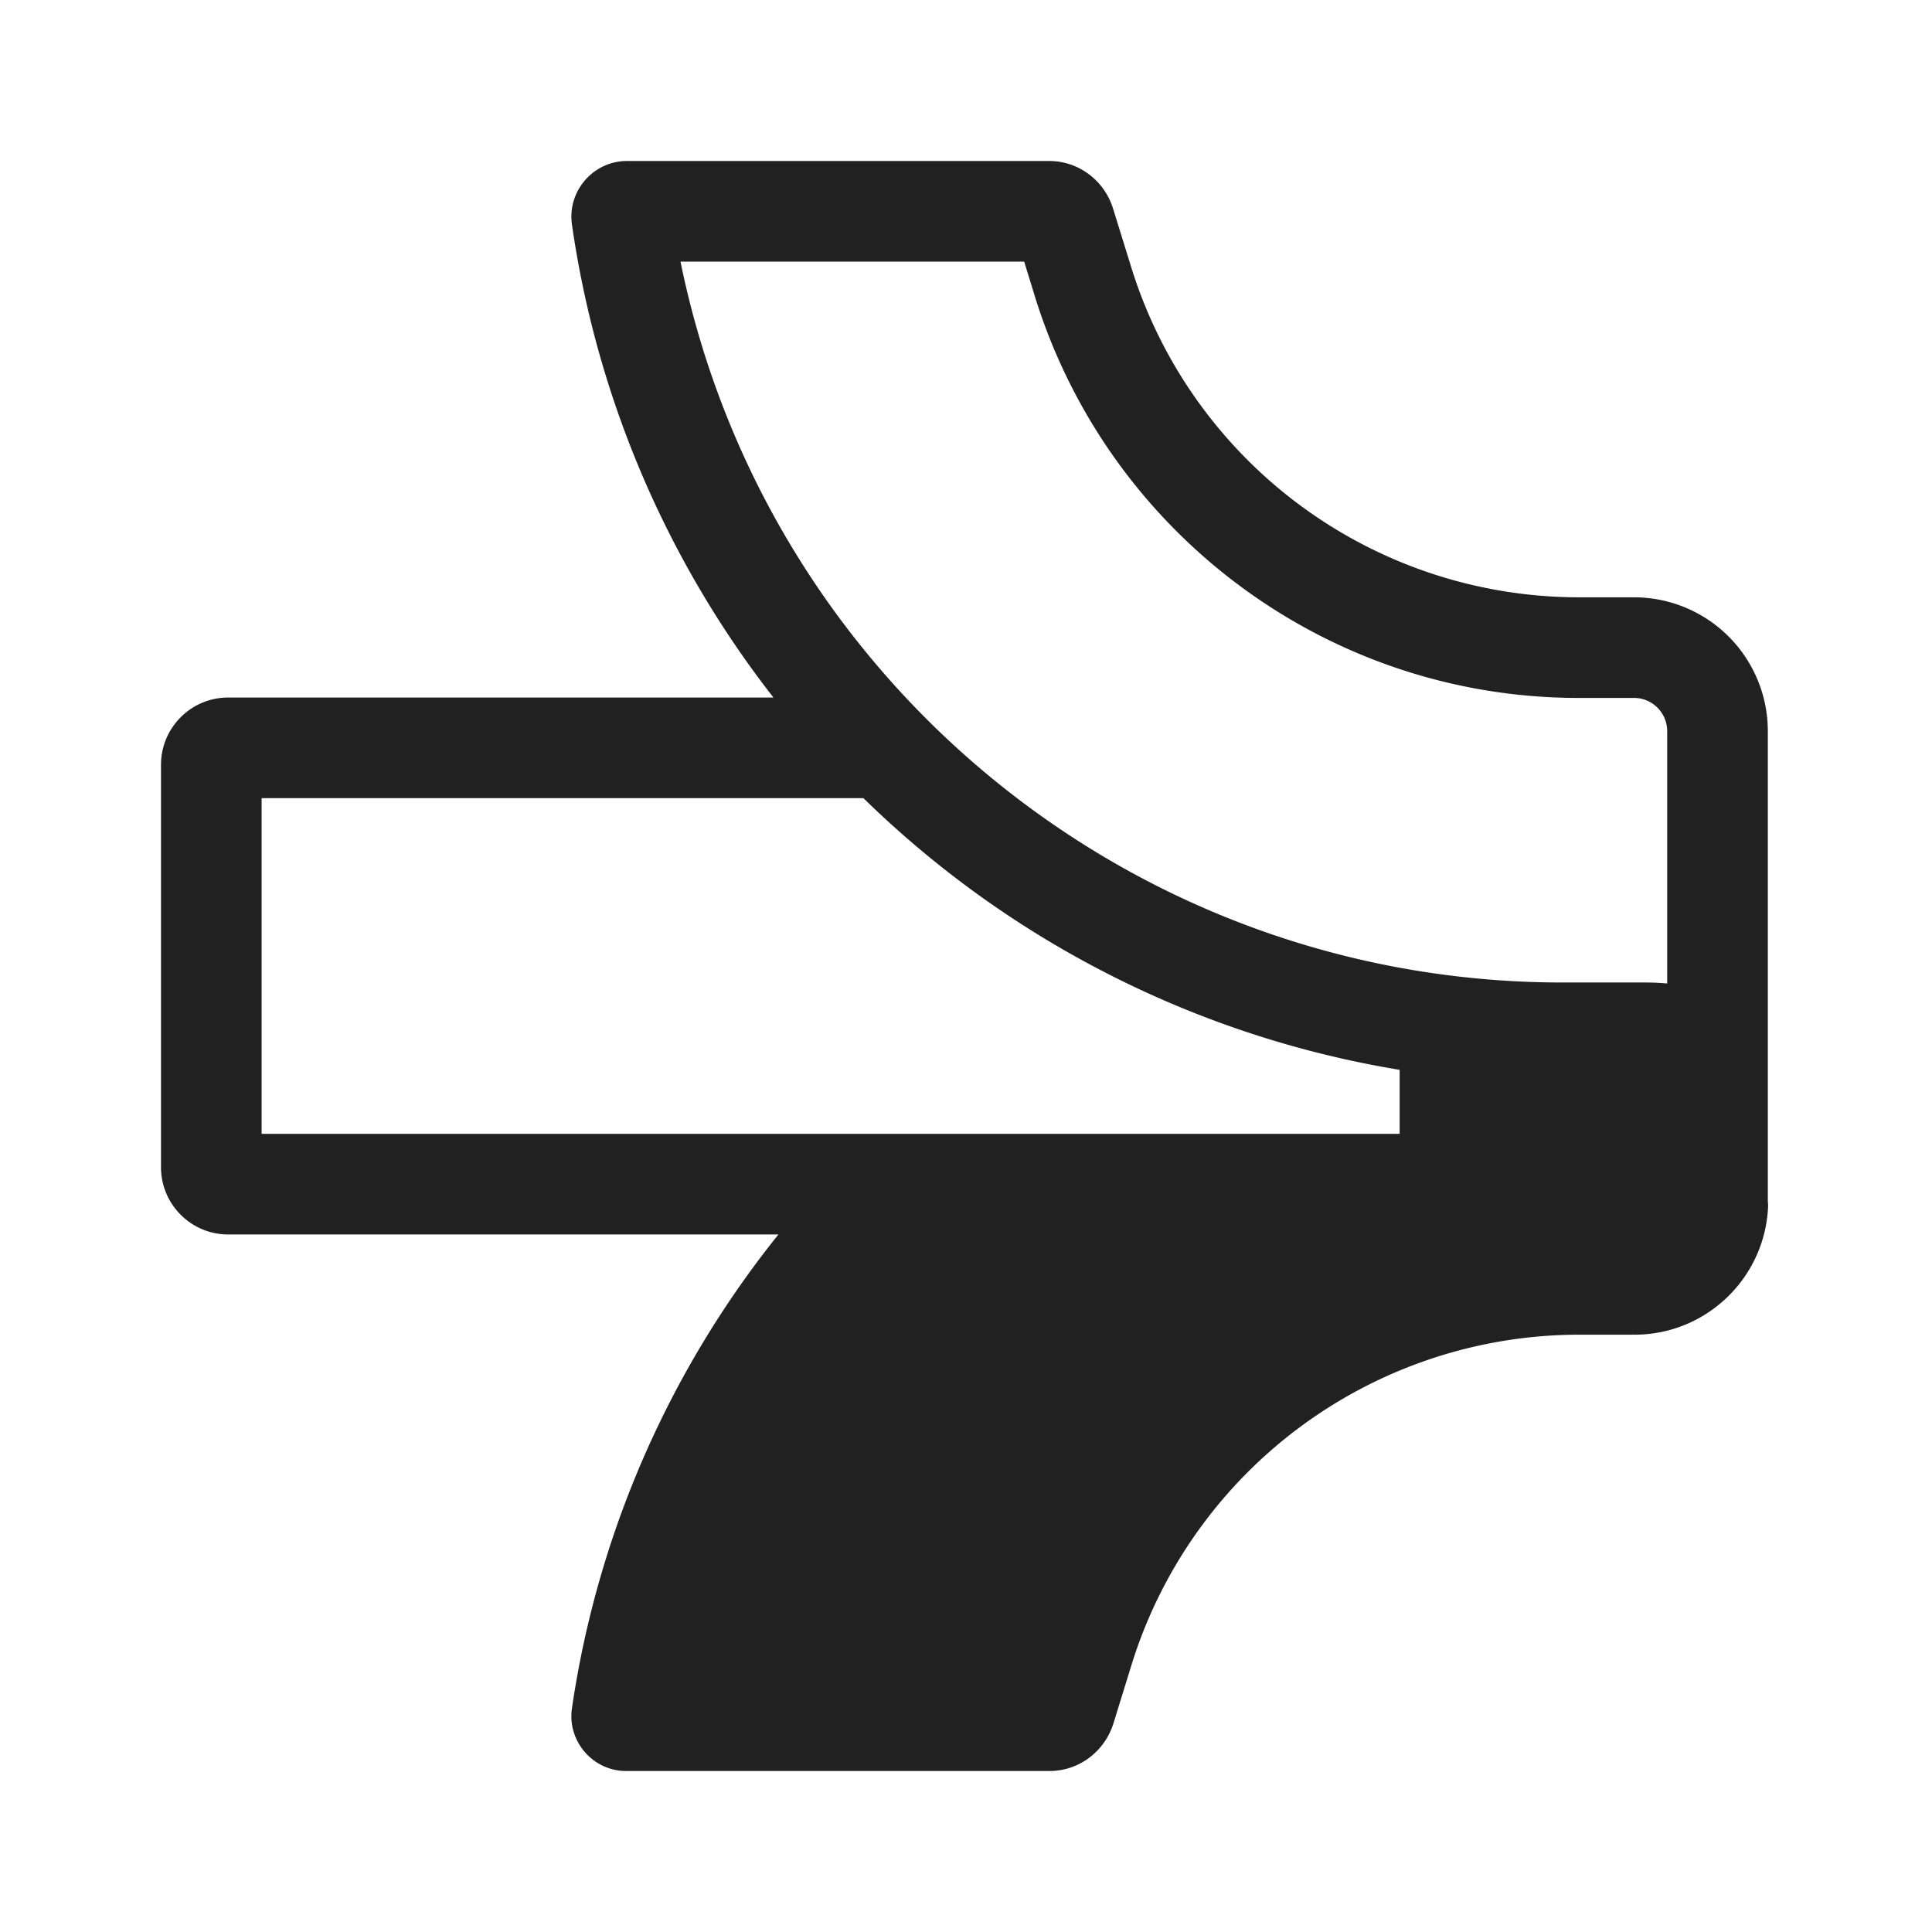 <svg xmlns="http://www.w3.org/2000/svg" width="48" height="48" fill="currentColor" viewBox="0 0 48 48">
  <path fill="#212121" fill-rule="evenodd" d="M40.598 14.84a3.325 3.325 0 0 1 3.323 3.33v11.78l.01-.12c0 1.84-1.487 3.33-3.323 3.33H39.23a11.65 11.65 0 0 0-11.129 8.24l-.439 1.42c-.22.7-.858 1.18-1.587 1.18H15.557c-.828 0-1.467-.74-1.347-1.56a24.472 24.472 0 0 1 5.13-11.77H5.667C4.749 30.67 4 29.92 4 29V19c0-.92.749-1.67 1.667-1.67h13.549A24.856 24.856 0 0 1 14.21 5.58c-.12-.83.529-1.58 1.367-1.58h10.49c.728 0 1.367.48 1.586 1.18l.44 1.42a11.648 11.648 0 0 0 11.127 8.24h1.378Zm-19.146 4.99H6.5v8.34h28.274v-1.59a24.83 24.83 0 0 1-13.322-6.75Zm19.969-1.66v6.265a5.609 5.609 0 0 0-.534-.025h-2.066c-10.676 0-19.799-7.54-21.914-17.91h8.538l.258.835v.002C27.533 13.28 33.01 17.34 39.22 17.34h1.378c.45 0 .823.366.823.83Z" clip-rule="evenodd"/>
</svg>
